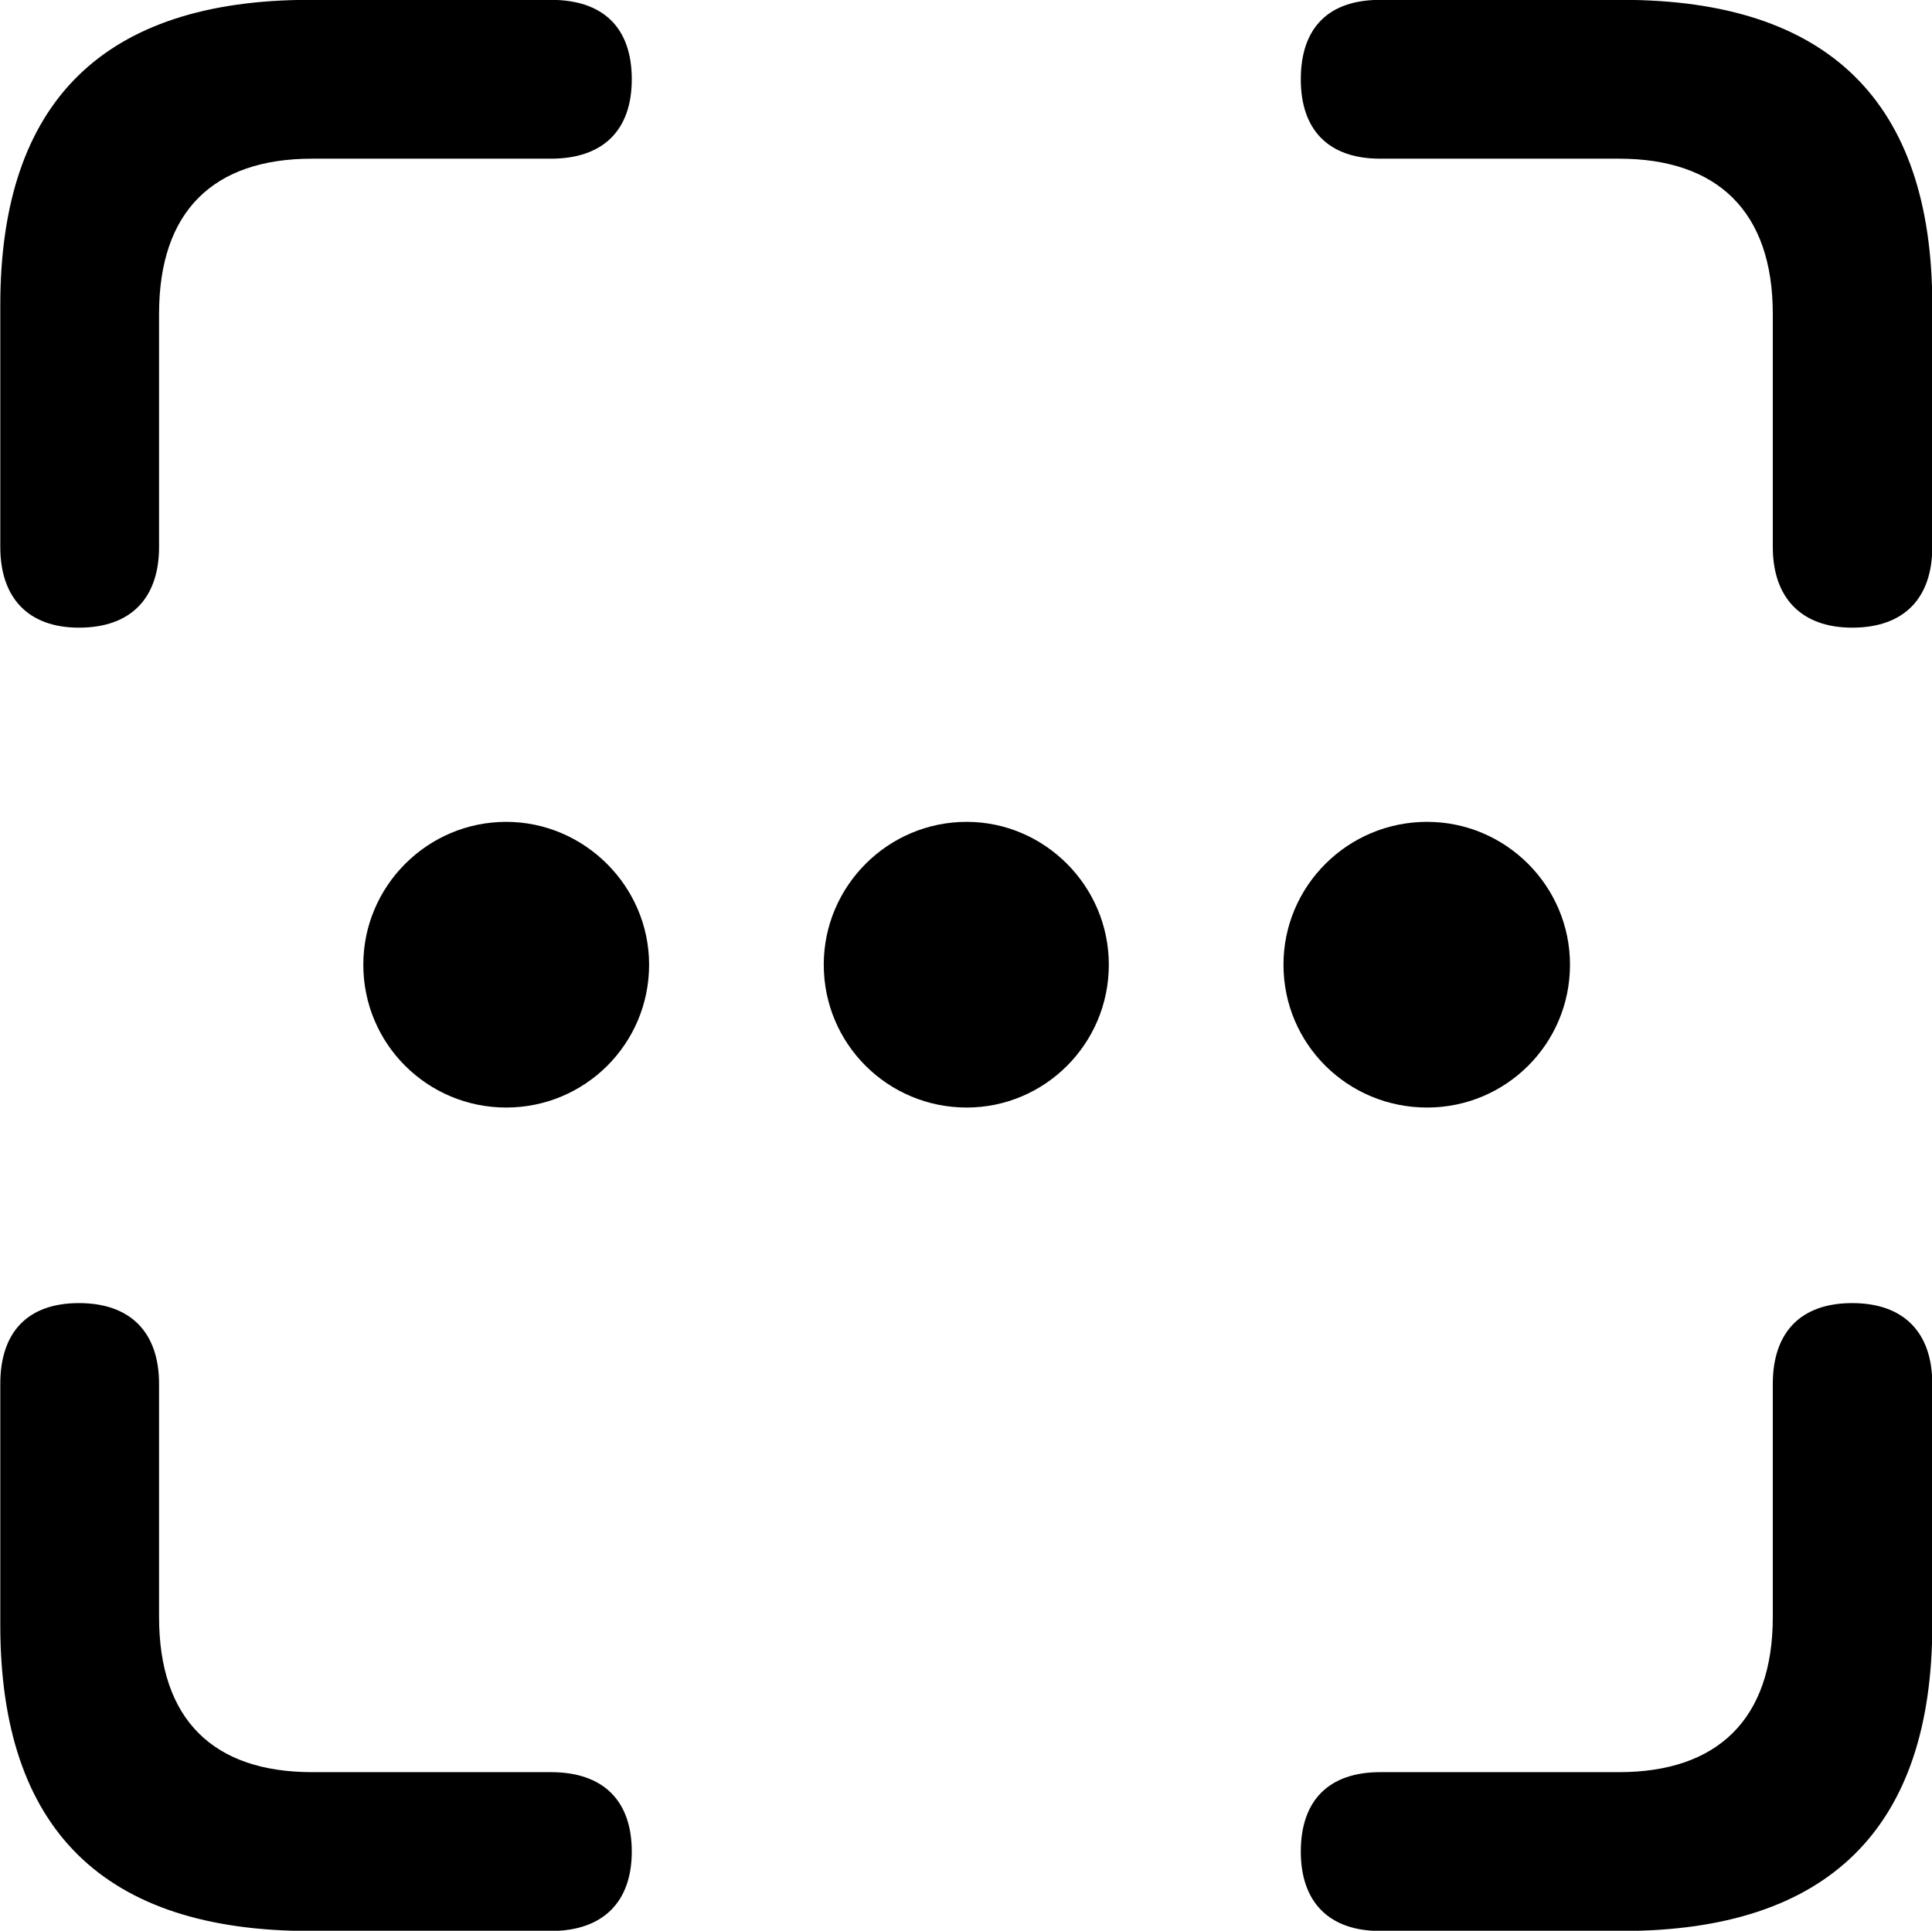 <svg viewBox="0 0 26.77 26.756" xmlns="http://www.w3.org/2000/svg"><path d="M1.094 8.698C1.814 8.698 2.204 8.289 2.204 7.579V4.348C2.204 2.929 2.954 2.199 4.324 2.199H7.634C8.354 2.199 8.754 1.808 8.754 1.099C8.754 0.379 8.354 -0.002 7.634 -0.002H4.294C1.434 -0.002 0.004 1.409 0.004 4.229V7.579C0.004 8.289 0.394 8.698 1.094 8.698ZM25.664 8.698C26.384 8.698 26.774 8.289 26.774 7.579V4.229C26.774 1.409 25.334 -0.002 22.474 -0.002H19.124C18.414 -0.002 18.024 0.379 18.024 1.099C18.024 1.808 18.414 2.199 19.124 2.199H22.434C23.794 2.199 24.564 2.929 24.564 4.348V7.579C24.564 8.289 24.964 8.698 25.664 8.698ZM7.014 15.348C8.104 15.348 8.994 14.469 8.994 13.368C8.994 12.278 8.094 11.389 7.014 11.389C5.924 11.389 5.034 12.278 5.034 13.368C5.034 14.469 5.924 15.348 7.014 15.348ZM13.394 15.348C14.474 15.348 15.364 14.469 15.364 13.368C15.364 12.278 14.474 11.389 13.394 11.389C12.304 11.389 11.414 12.278 11.414 13.368C11.414 14.469 12.304 15.348 13.394 15.348ZM19.774 15.348C20.864 15.348 21.754 14.469 21.754 13.368C21.754 12.278 20.864 11.389 19.774 11.389C18.674 11.389 17.784 12.278 17.784 13.368C17.784 14.469 18.674 15.348 19.774 15.348ZM4.294 26.759H7.634C8.354 26.759 8.754 26.358 8.754 25.659C8.754 24.948 8.354 24.558 7.634 24.558H4.324C2.954 24.558 2.204 23.828 2.204 22.409V19.178C2.204 18.459 1.804 18.058 1.094 18.058C0.384 18.058 0.004 18.459 0.004 19.178V22.518C0.004 25.349 1.434 26.759 4.294 26.759ZM19.124 26.759H22.474C25.334 26.759 26.774 25.338 26.774 22.518V19.178C26.774 18.459 26.374 18.058 25.664 18.058C24.954 18.058 24.564 18.459 24.564 19.178V22.409C24.564 23.828 23.794 24.558 22.434 24.558H19.124C18.414 24.558 18.024 24.948 18.024 25.659C18.024 26.358 18.414 26.759 19.124 26.759Z" /></svg>
